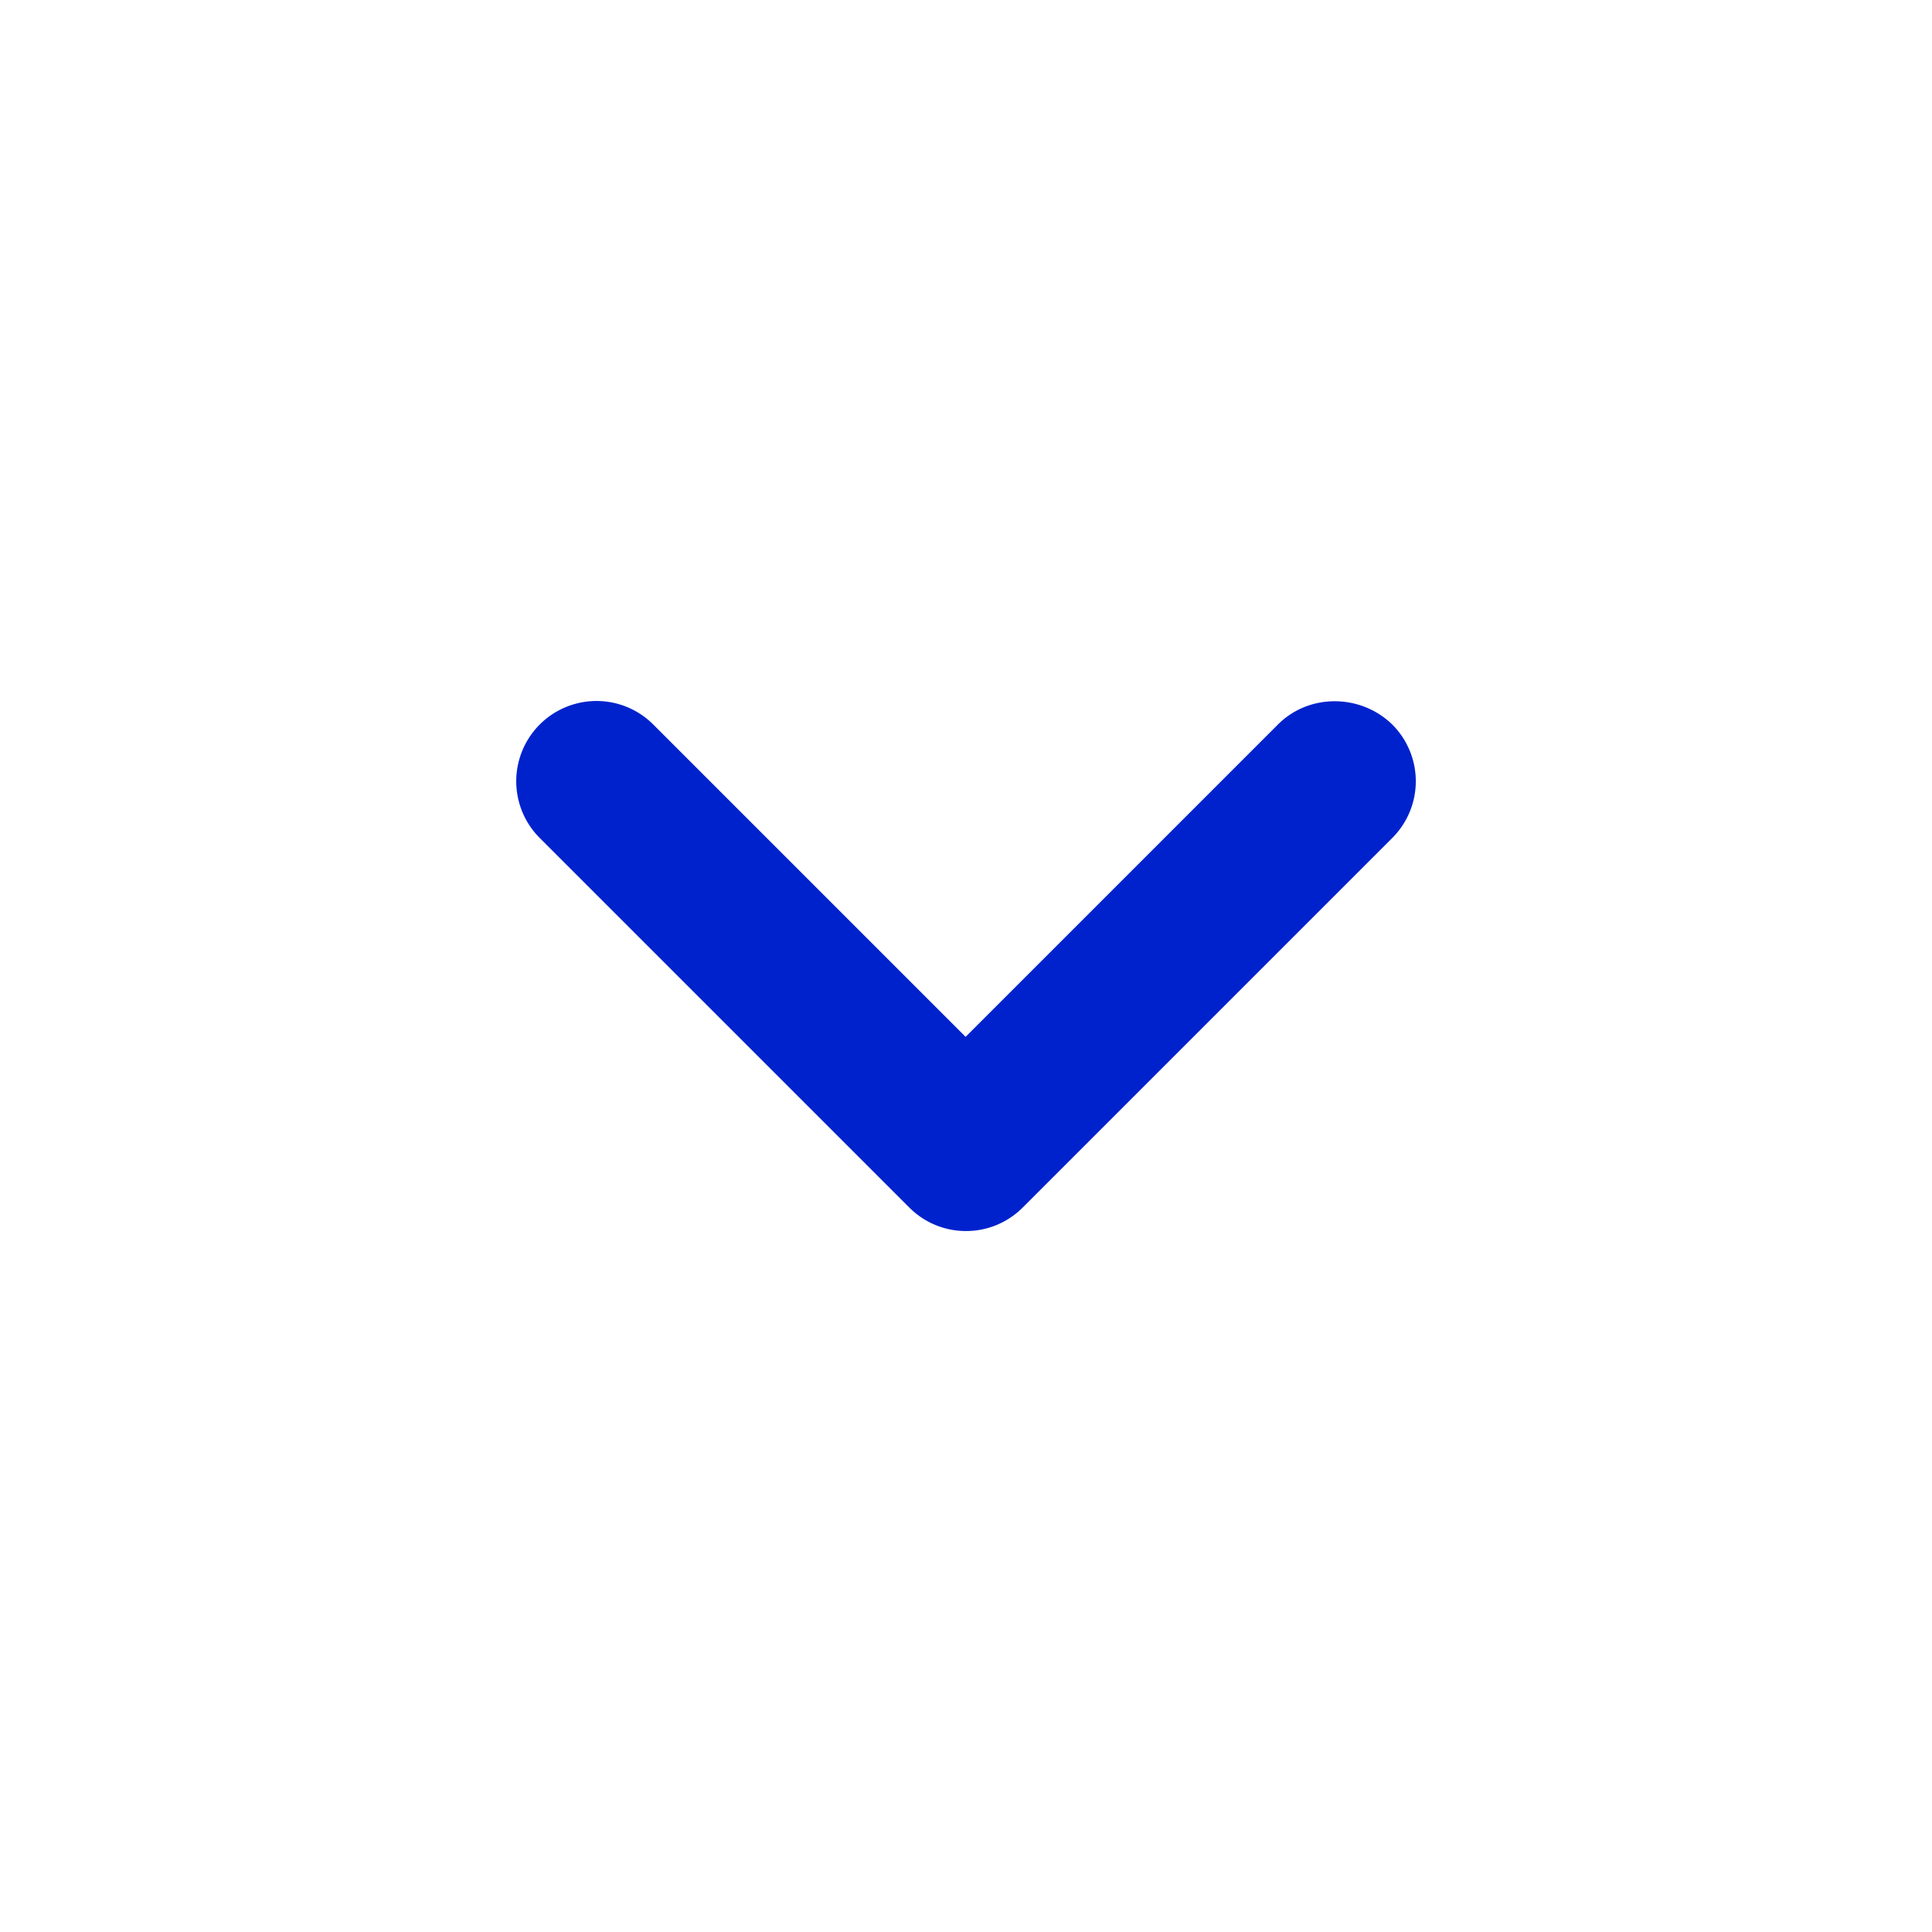 <svg width="24" height="24" viewBox="0 0 24 24" xmlns="http://www.w3.org/2000/svg">
    <path fill="#0022CD" d="M15.875 9l-3.88 3.88L8.115 9a.996.996 0 1 0-1.41 1.41l4.59 4.59c.39.39 1.02.39 1.41 0l4.59-4.59a.996.996 0 0 0 0-1.41c-.39-.38-1.03-.39-1.42 0z"/>
</svg>
